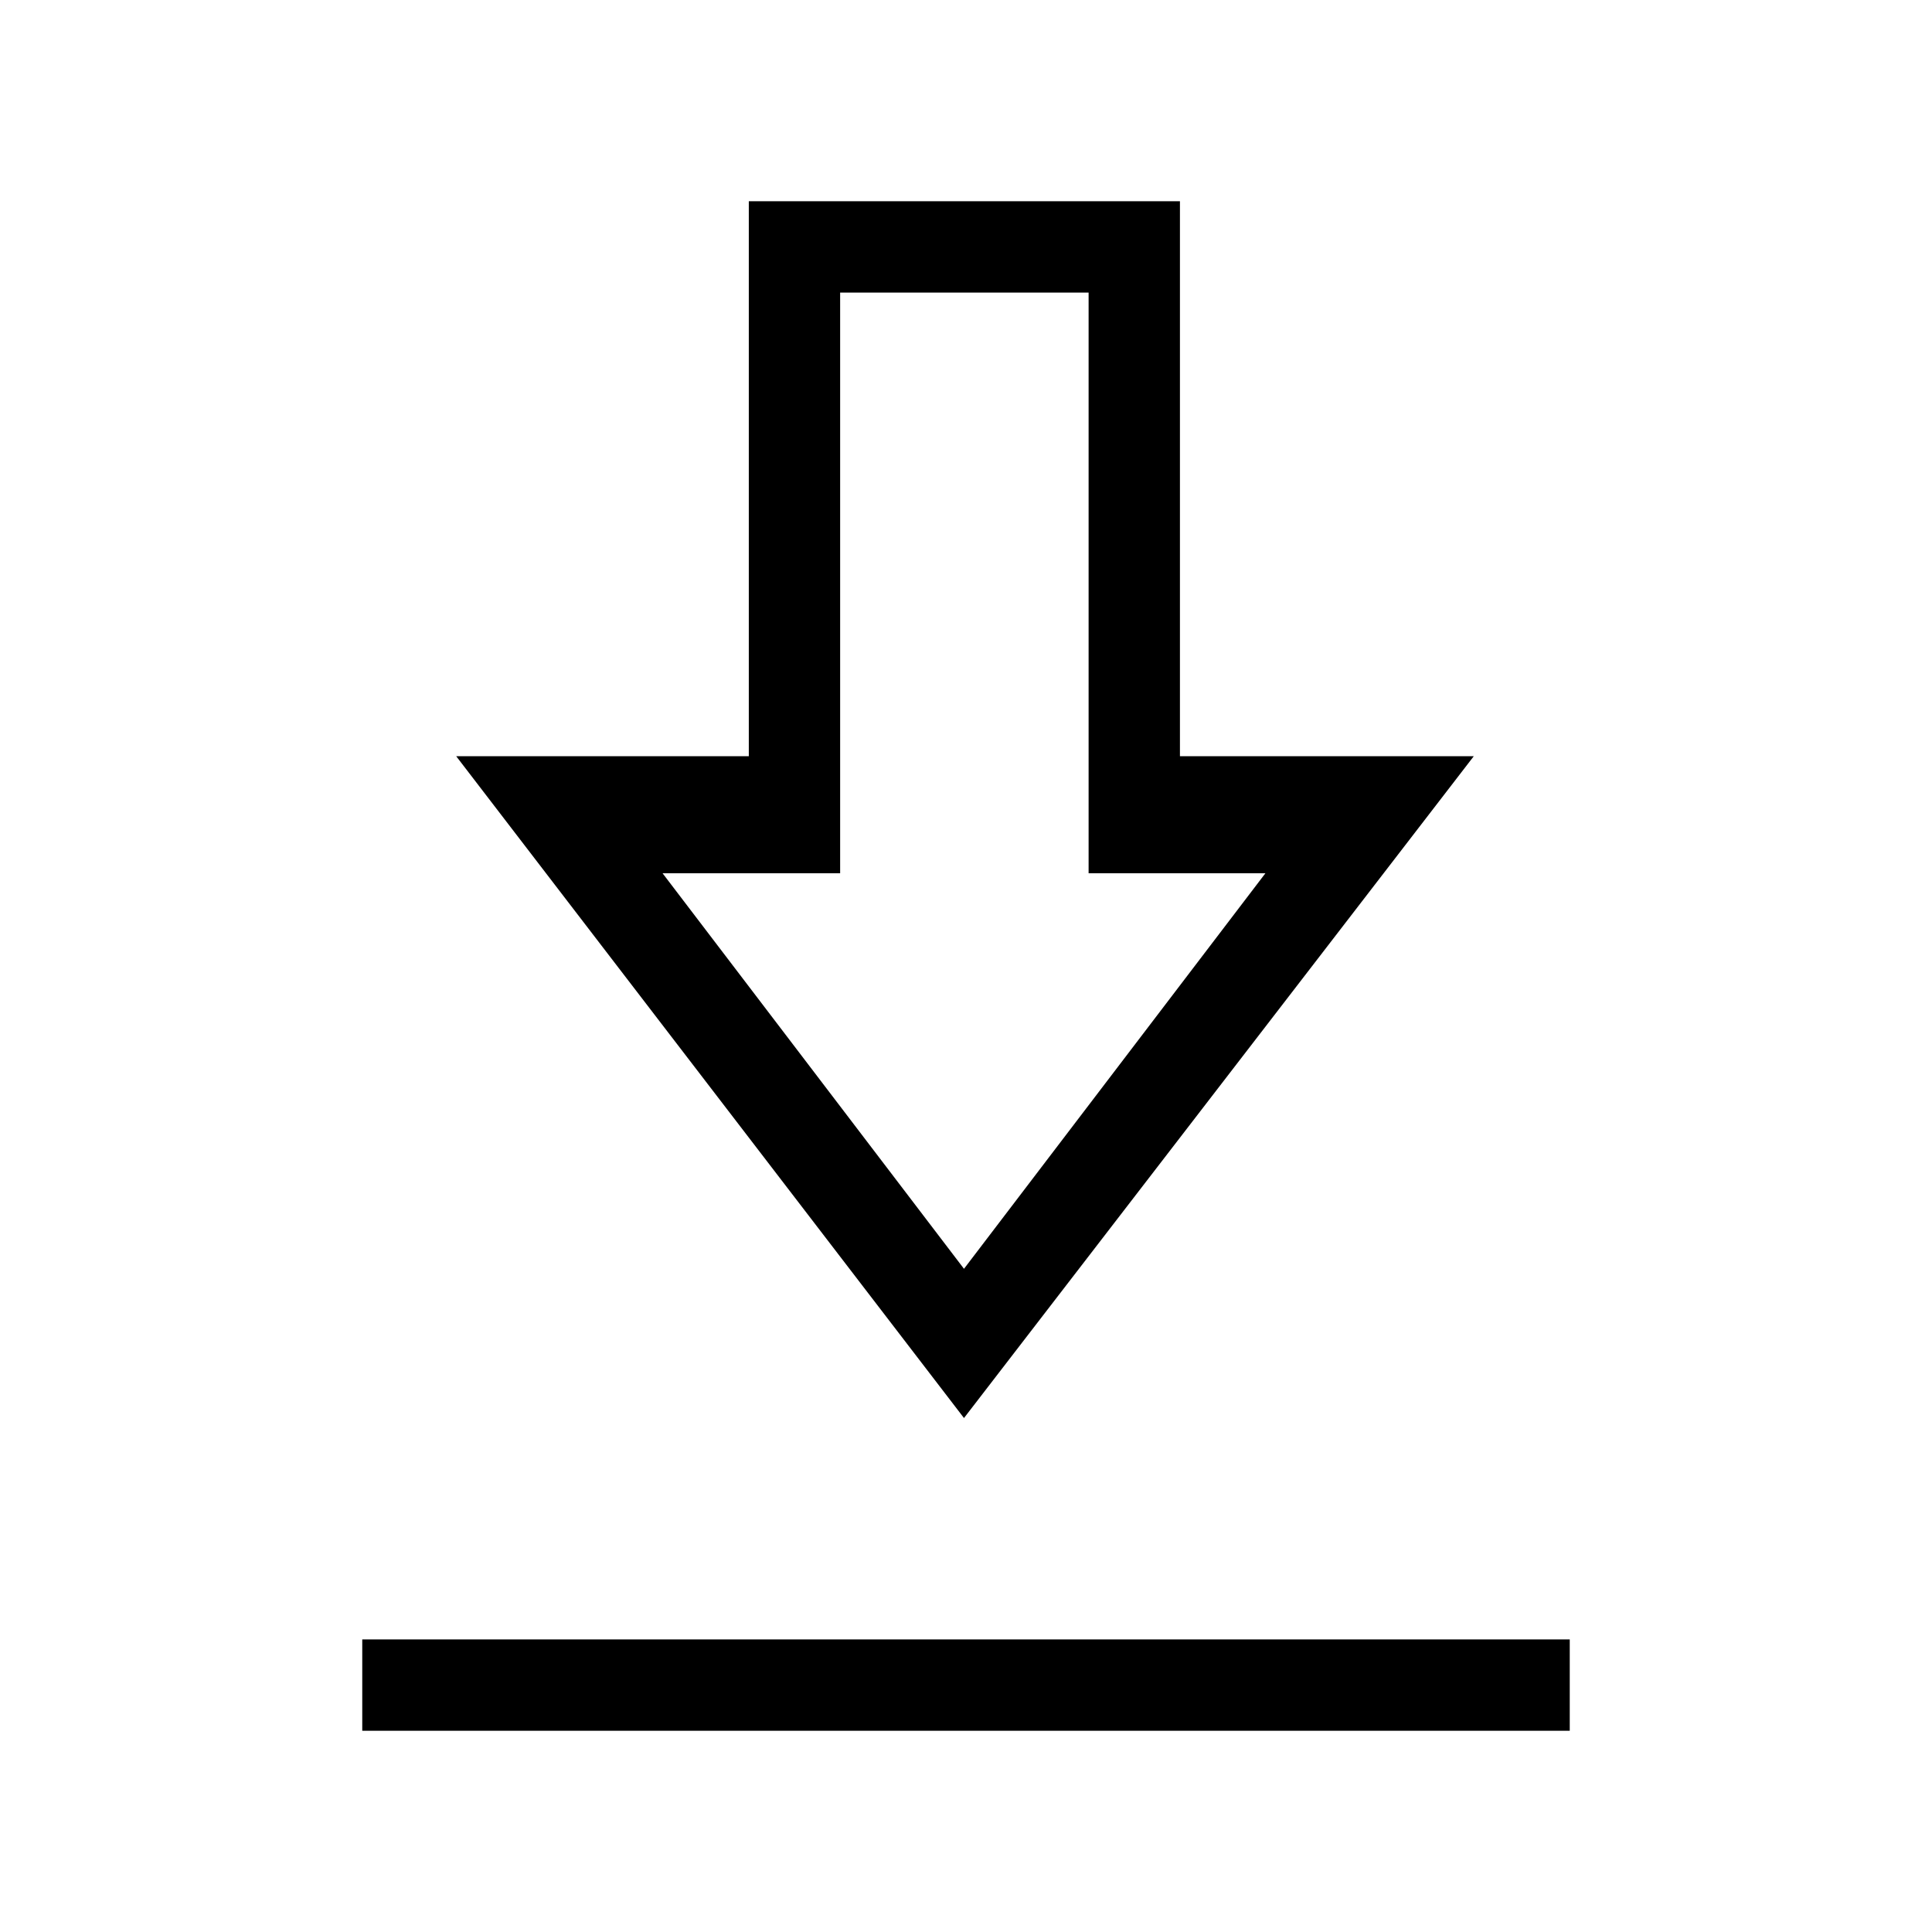 <svg xmlns="http://www.w3.org/2000/svg" width="48" height="48" viewBox="0 -960 960 960"><path d="M180.001-100.001v-45.384h599.998v45.384H180.001ZM479-255.386 226.694-584.23h145.384v-275.769h214.229v275.769h145.999L479-255.386Zm0-74.152 149.77-196.539h-87.847v-288.538H417.461v288.538H329.23L479-329.538Zm.385-196.539Z"/></svg>